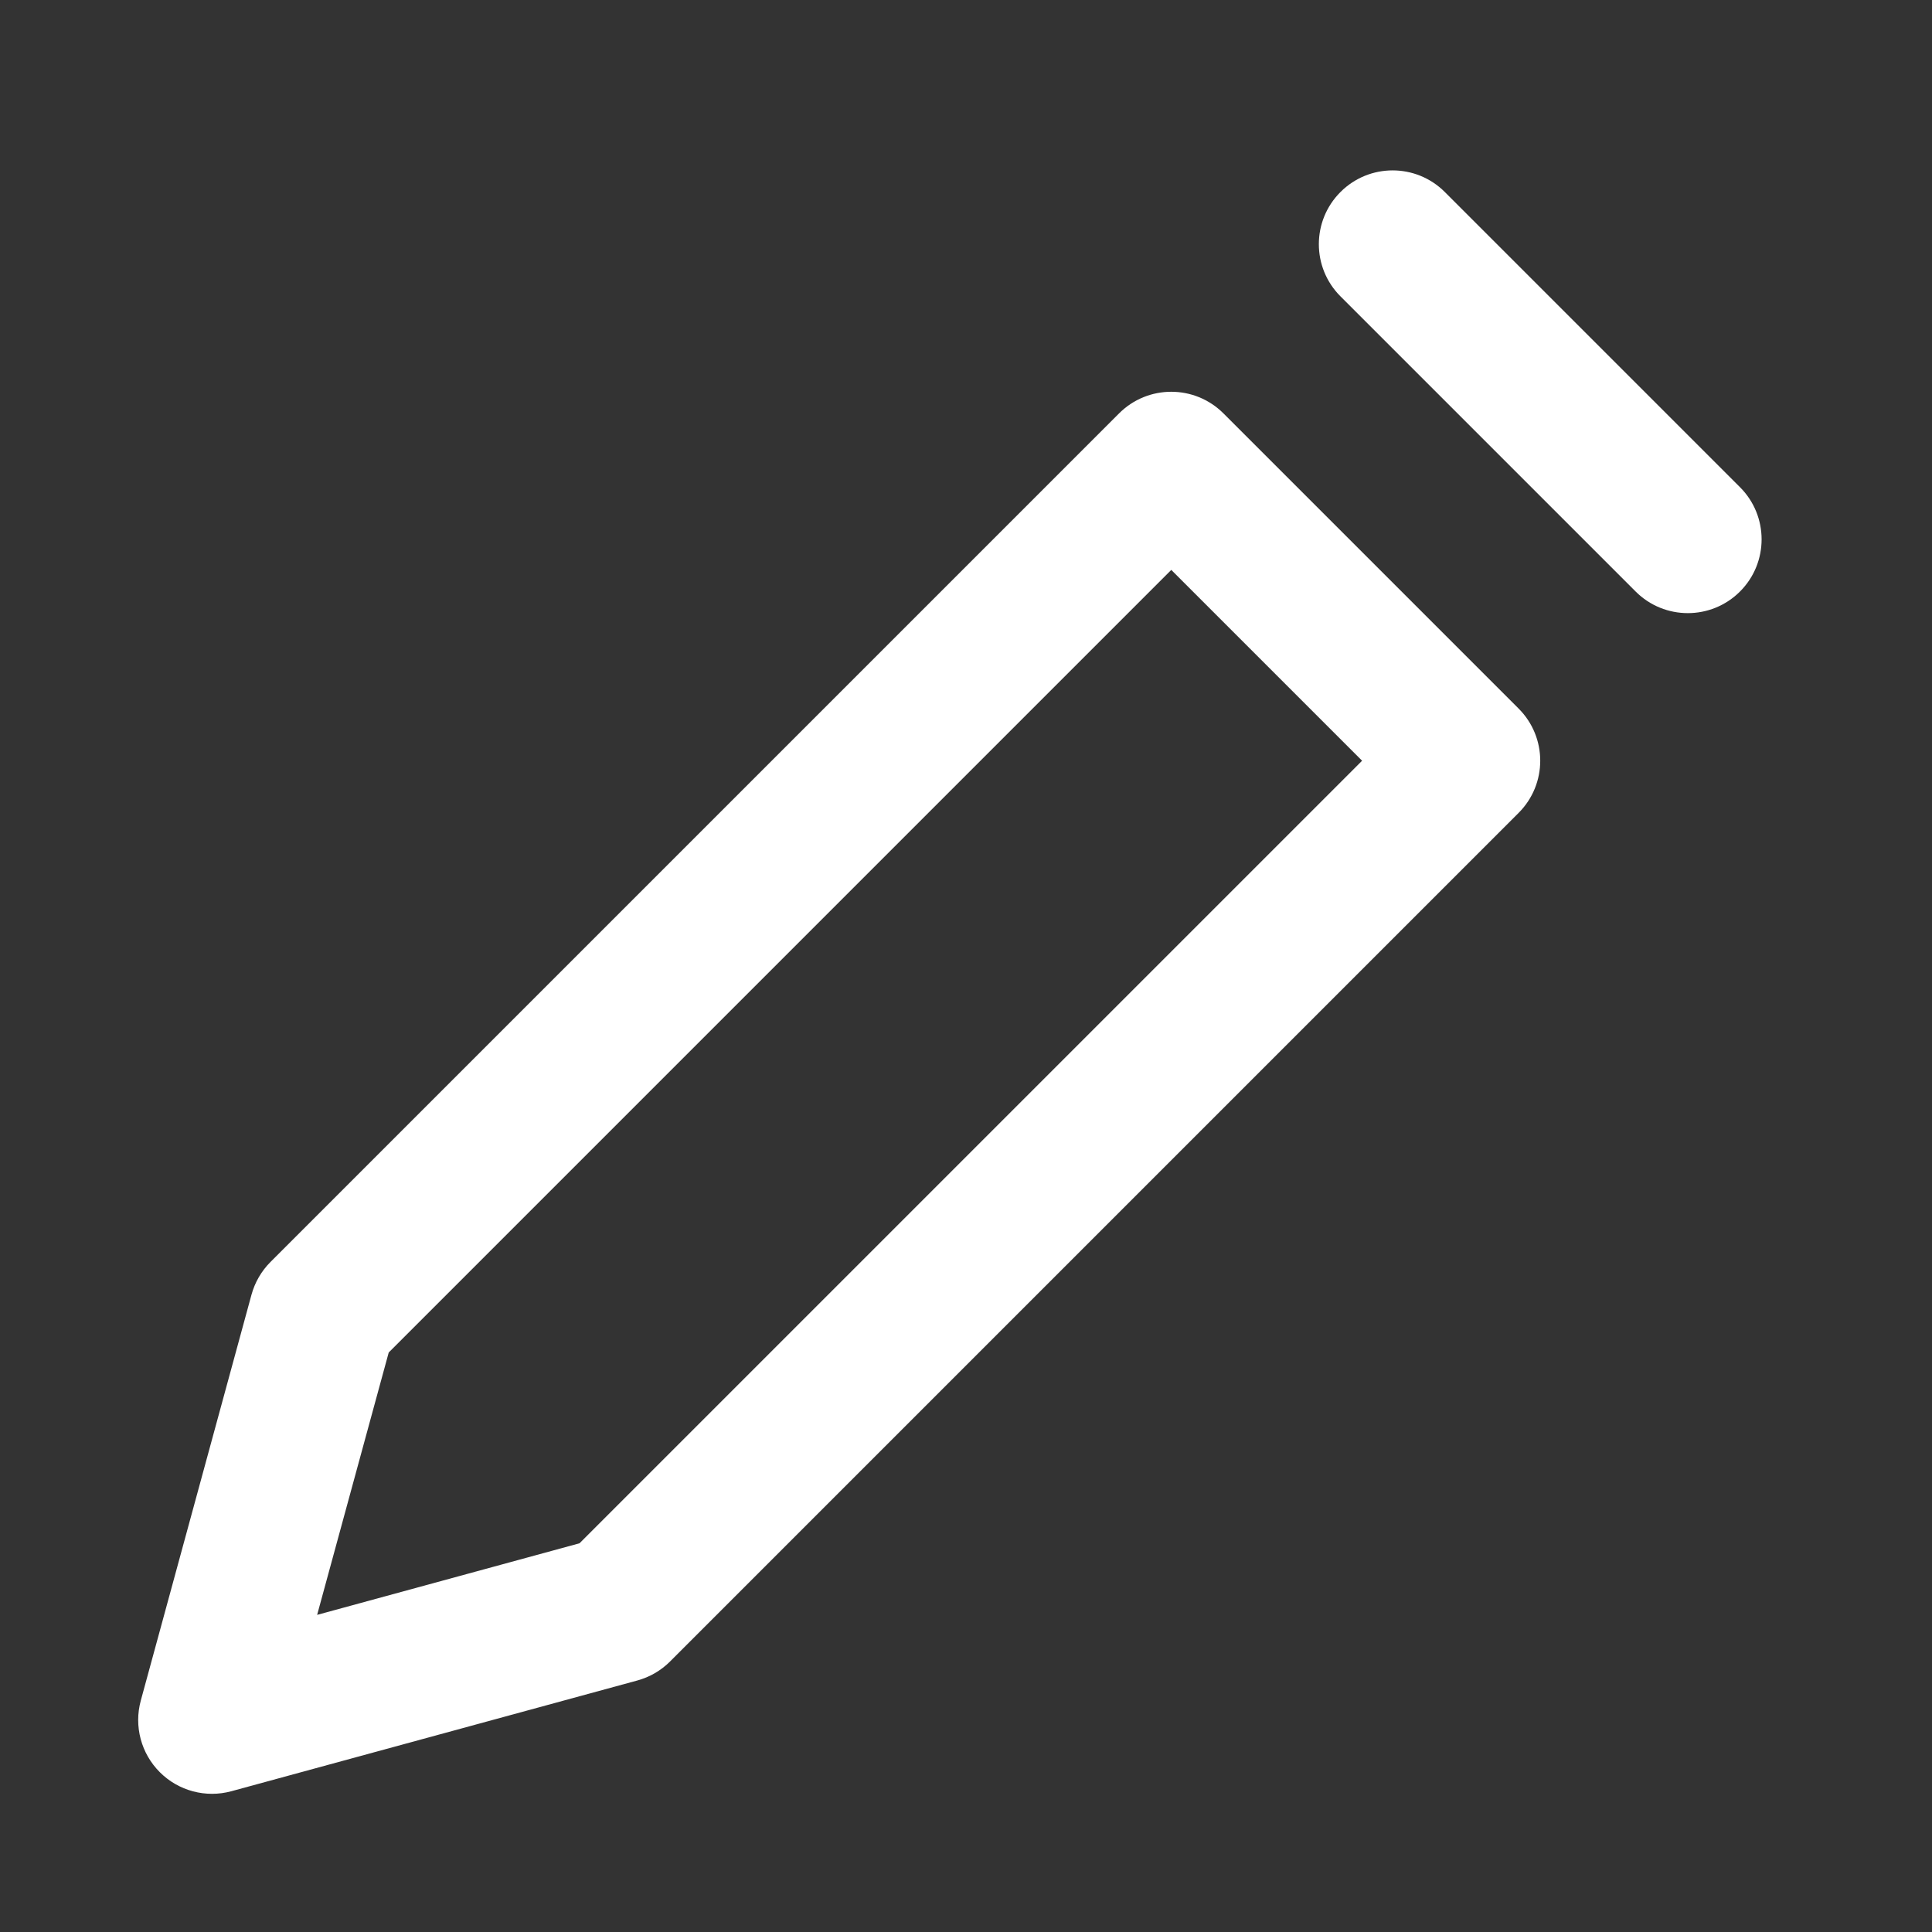 <svg width="60" height="60" viewBox="0 0 60 60" fill="none" xmlns="http://www.w3.org/2000/svg">
<rect x="0" y="0" width="60" height="60" fill="#333333" stroke="none"/>
<g clip-path="url(#clip0_335_396)">
<path fill-rule="evenodd" clip-rule="evenodd" d="M41.63 5.963C42.524 5.068 43.975 5.068 44.87 5.963L54.037 15.13C54.932 16.024 54.932 17.476 54.037 18.37C53.142 19.265 51.691 19.265 50.796 18.37L41.63 9.204C40.734 8.309 40.734 6.858 41.63 5.963Z" fill="white"/>
<path fill-rule="evenodd" clip-rule="evenodd" d="M34.754 12.838C35.649 11.943 37.1 11.943 37.995 12.838L47.162 22.005C48.057 22.899 48.057 24.351 47.162 25.245L20.808 51.6C20.526 51.882 20.175 52.085 19.79 52.19L7.186 55.628C6.393 55.844 5.544 55.619 4.963 55.037C4.381 54.456 4.156 53.607 4.372 52.814L7.81 40.209C7.915 39.825 8.118 39.474 8.4 39.192L34.754 12.838ZM12.072 42.003L9.849 50.151L17.997 47.928L42.301 23.625L36.375 17.699L12.072 42.003Z" fill="white"/>
<rect x="-37.645" y="73.608" width="40.013" height="40.013" transform="rotate(-27.692 -37.645 73.608)" stroke="#E9E9E9"/>
</g>
<defs>
<clipPath id="clip0_335_396">
<rect width="60" height="60" rx="15" fill="white"/>
</clipPath>
</defs>
</svg>
